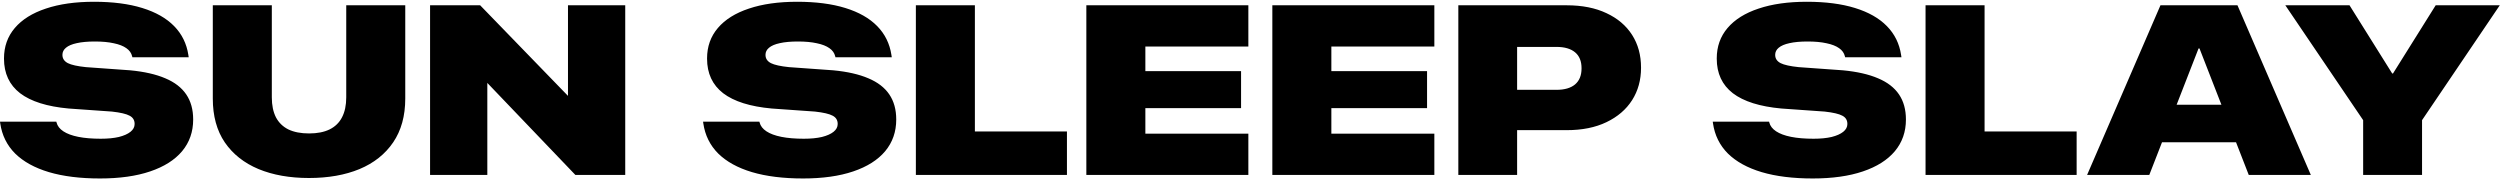 <svg width="1329" height="95" viewBox="0 0 1329 95" fill="none" xmlns="http://www.w3.org/2000/svg">
<path d="M53.188 94.875C42.646 94.875 33.583 93.75 26 91.5C18.458 89.25 12.479 85.958 8.062 81.625C3.688 77.25 1.042 71.896 0.125 65.562L0 64.688H29.938L30.062 65.125C30.521 66.958 31.729 68.521 33.688 69.812C35.646 71.104 38.292 72.083 41.625 72.75C44.958 73.417 48.938 73.75 53.562 73.75C57.312 73.75 60.521 73.438 63.188 72.812C65.854 72.146 67.917 71.229 69.375 70.062C70.833 68.896 71.562 67.521 71.562 65.938V65.875C71.562 63.875 70.667 62.417 68.875 61.5C67.125 60.542 64 59.812 59.5 59.312L36.5 57.688C25.042 56.646 16.438 53.938 10.688 49.562C4.979 45.146 2.125 39.021 2.125 31.188V31.062C2.125 24.771 4.042 19.375 7.875 14.875C11.708 10.375 17.208 6.938 24.375 4.562C31.542 2.146 40.083 0.938 50 0.938C59.958 0.938 68.5 2.042 75.625 4.25C82.792 6.458 88.438 9.667 92.562 13.875C96.688 18.083 99.208 23.188 100.125 29.188L100.312 30.438H70.375L70.25 29.938C69.833 28.188 68.812 26.75 67.188 25.625C65.562 24.458 63.333 23.583 60.5 23C57.708 22.375 54.354 22.062 50.438 22.062C46.604 22.062 43.396 22.354 40.812 22.938C38.271 23.479 36.354 24.292 35.062 25.375C33.812 26.417 33.188 27.667 33.188 29.125V29.188C33.188 31.104 34.146 32.562 36.062 33.562C37.979 34.521 41.188 35.229 45.688 35.688L69.188 37.375C76.688 38.083 82.917 39.5 87.875 41.625C92.833 43.708 96.542 46.562 99 50.188C101.458 53.812 102.688 58.25 102.688 63.5V63.562C102.688 70.062 100.729 75.667 96.812 80.375C92.896 85.042 87.229 88.625 79.812 91.125C72.438 93.625 63.562 94.875 53.188 94.875ZM164.25 94.625C154.042 94.625 145.104 93.042 137.438 89.875C129.771 86.667 123.792 81.938 119.5 75.688C115.25 69.438 113.125 61.667 113.125 52.375V2.812H144.5V51.75C144.5 55.958 145.229 59.5 146.688 62.375C148.188 65.208 150.396 67.354 153.312 68.812C156.271 70.229 159.938 70.938 164.312 70.938C168.646 70.938 172.271 70.229 175.188 68.812C178.146 67.354 180.354 65.208 181.812 62.375C183.312 59.5 184.062 55.958 184.062 51.75V2.812H215.438V52.375C215.438 61.625 213.292 69.396 209 75.688C204.75 81.938 198.792 86.667 191.125 89.875C183.458 93.042 174.5 94.625 164.25 94.625ZM228.625 93V2.812H255.25L315 64.438L289.125 51.188H301.938V2.812H332.375V93H305.875L246.125 30.562L271.875 43.938H259.062V93H228.625ZM426.938 94.875C416.396 94.875 407.333 93.75 399.75 91.5C392.208 89.25 386.229 85.958 381.812 81.625C377.438 77.25 374.792 71.896 373.875 65.562L373.75 64.688H403.688L403.812 65.125C404.271 66.958 405.479 68.521 407.438 69.812C409.396 71.104 412.042 72.083 415.375 72.75C418.708 73.417 422.688 73.75 427.312 73.75C431.062 73.75 434.271 73.438 436.938 72.812C439.604 72.146 441.667 71.229 443.125 70.062C444.583 68.896 445.312 67.521 445.312 65.938V65.875C445.312 63.875 444.417 62.417 442.625 61.5C440.875 60.542 437.75 59.812 433.25 59.312L410.25 57.688C398.792 56.646 390.188 53.938 384.438 49.562C378.729 45.146 375.875 39.021 375.875 31.188V31.062C375.875 24.771 377.792 19.375 381.625 14.875C385.458 10.375 390.958 6.938 398.125 4.562C405.292 2.146 413.833 0.938 423.75 0.938C433.708 0.938 442.25 2.042 449.375 4.25C456.542 6.458 462.188 9.667 466.312 13.875C470.438 18.083 472.958 23.188 473.875 29.188L474.062 30.438H444.125L444 29.938C443.583 28.188 442.562 26.75 440.938 25.625C439.312 24.458 437.083 23.583 434.25 23C431.458 22.375 428.104 22.062 424.188 22.062C420.354 22.062 417.146 22.354 414.562 22.938C412.021 23.479 410.104 24.292 408.812 25.375C407.562 26.417 406.938 27.667 406.938 29.125V29.188C406.938 31.104 407.896 32.562 409.812 33.562C411.729 34.521 414.938 35.229 419.438 35.688L442.938 37.375C450.438 38.083 456.667 39.5 461.625 41.625C466.583 43.708 470.292 46.562 472.75 50.188C475.208 53.812 476.438 58.25 476.438 63.5V63.562C476.438 70.062 474.479 75.667 470.562 80.375C466.646 85.042 460.979 88.625 453.562 91.125C446.188 93.625 437.312 94.875 426.938 94.875ZM486.875 93V2.812H518.25V69.875H567.188V93H486.875ZM577.5 93V2.812H663.625V24.75H608.875V37.812H659.75V57.5H608.875V71.062H663.625V93H577.5ZM676.375 93V2.812H762.5V24.75H707.75V37.812H758.625V57.5H707.75V71.062H762.5V93H676.375ZM790.938 69.188V47.75H827.438C831.729 47.75 835.021 46.792 837.312 44.875C839.604 42.917 840.75 40.083 840.75 36.375V36.25C840.75 32.542 839.604 29.729 837.312 27.812C835.021 25.896 831.729 24.938 827.438 24.938H790.938V2.812H832.875C841.083 2.812 848.125 4.208 854 7C859.917 9.75 864.458 13.604 867.625 18.562C870.792 23.521 872.375 29.312 872.375 35.938V36.062C872.375 42.521 870.792 48.25 867.625 53.25C864.458 58.208 859.917 62.104 854 64.938C848.125 67.771 841.083 69.188 832.875 69.188H790.938ZM775.25 93V2.812H806.5V93H775.25ZM963.688 94.875C953.146 94.875 944.083 93.75 936.5 91.5C928.958 89.25 922.979 85.958 918.562 81.625C914.188 77.25 911.542 71.896 910.625 65.562L910.5 64.688H940.438L940.562 65.125C941.021 66.958 942.229 68.521 944.188 69.812C946.146 71.104 948.792 72.083 952.125 72.75C955.458 73.417 959.438 73.75 964.062 73.75C967.812 73.75 971.021 73.438 973.688 72.812C976.354 72.146 978.417 71.229 979.875 70.062C981.333 68.896 982.062 67.521 982.062 65.938V65.875C982.062 63.875 981.167 62.417 979.375 61.5C977.625 60.542 974.5 59.812 970 59.312L947 57.688C935.542 56.646 926.938 53.938 921.188 49.562C915.479 45.146 912.625 39.021 912.625 31.188V31.062C912.625 24.771 914.542 19.375 918.375 14.875C922.208 10.375 927.708 6.938 934.875 4.562C942.042 2.146 950.583 0.938 960.5 0.938C970.458 0.938 979 2.042 986.125 4.25C993.292 6.458 998.938 9.667 1003.06 13.875C1007.19 18.083 1009.71 23.188 1010.62 29.188L1010.81 30.438H980.875L980.75 29.938C980.333 28.188 979.312 26.75 977.688 25.625C976.062 24.458 973.833 23.583 971 23C968.208 22.375 964.854 22.062 960.938 22.062C957.104 22.062 953.896 22.354 951.312 22.938C948.771 23.479 946.854 24.292 945.562 25.375C944.312 26.417 943.688 27.667 943.688 29.125V29.188C943.688 31.104 944.646 32.562 946.562 33.562C948.479 34.521 951.688 35.229 956.188 35.688L979.688 37.375C987.188 38.083 993.417 39.5 998.375 41.625C1003.33 43.708 1007.04 46.562 1009.5 50.188C1011.96 53.812 1013.19 58.25 1013.19 63.5V63.562C1013.19 70.062 1011.23 75.667 1007.31 80.375C1003.4 85.042 997.729 88.625 990.312 91.125C982.938 93.625 974.062 94.875 963.688 94.875ZM1023.62 93V2.812H1055V69.875H1103.94V93H1023.62ZM1109.5 93L1148.5 2.812H1179.25V25.75H1168.75L1142.56 93H1109.5ZM1132.56 75.625L1140.62 55.688H1196.31L1204.31 75.625H1132.56ZM1195.44 93L1169.25 25.75V2.812H1189.44L1228.44 93H1195.44ZM1256.25 93V63.875L1214.88 2.812H1249L1271.69 39.062H1272.12L1294.81 2.812H1328.88L1287.56 63.875V93H1256.25Z" fill="black"/>
</svg>
